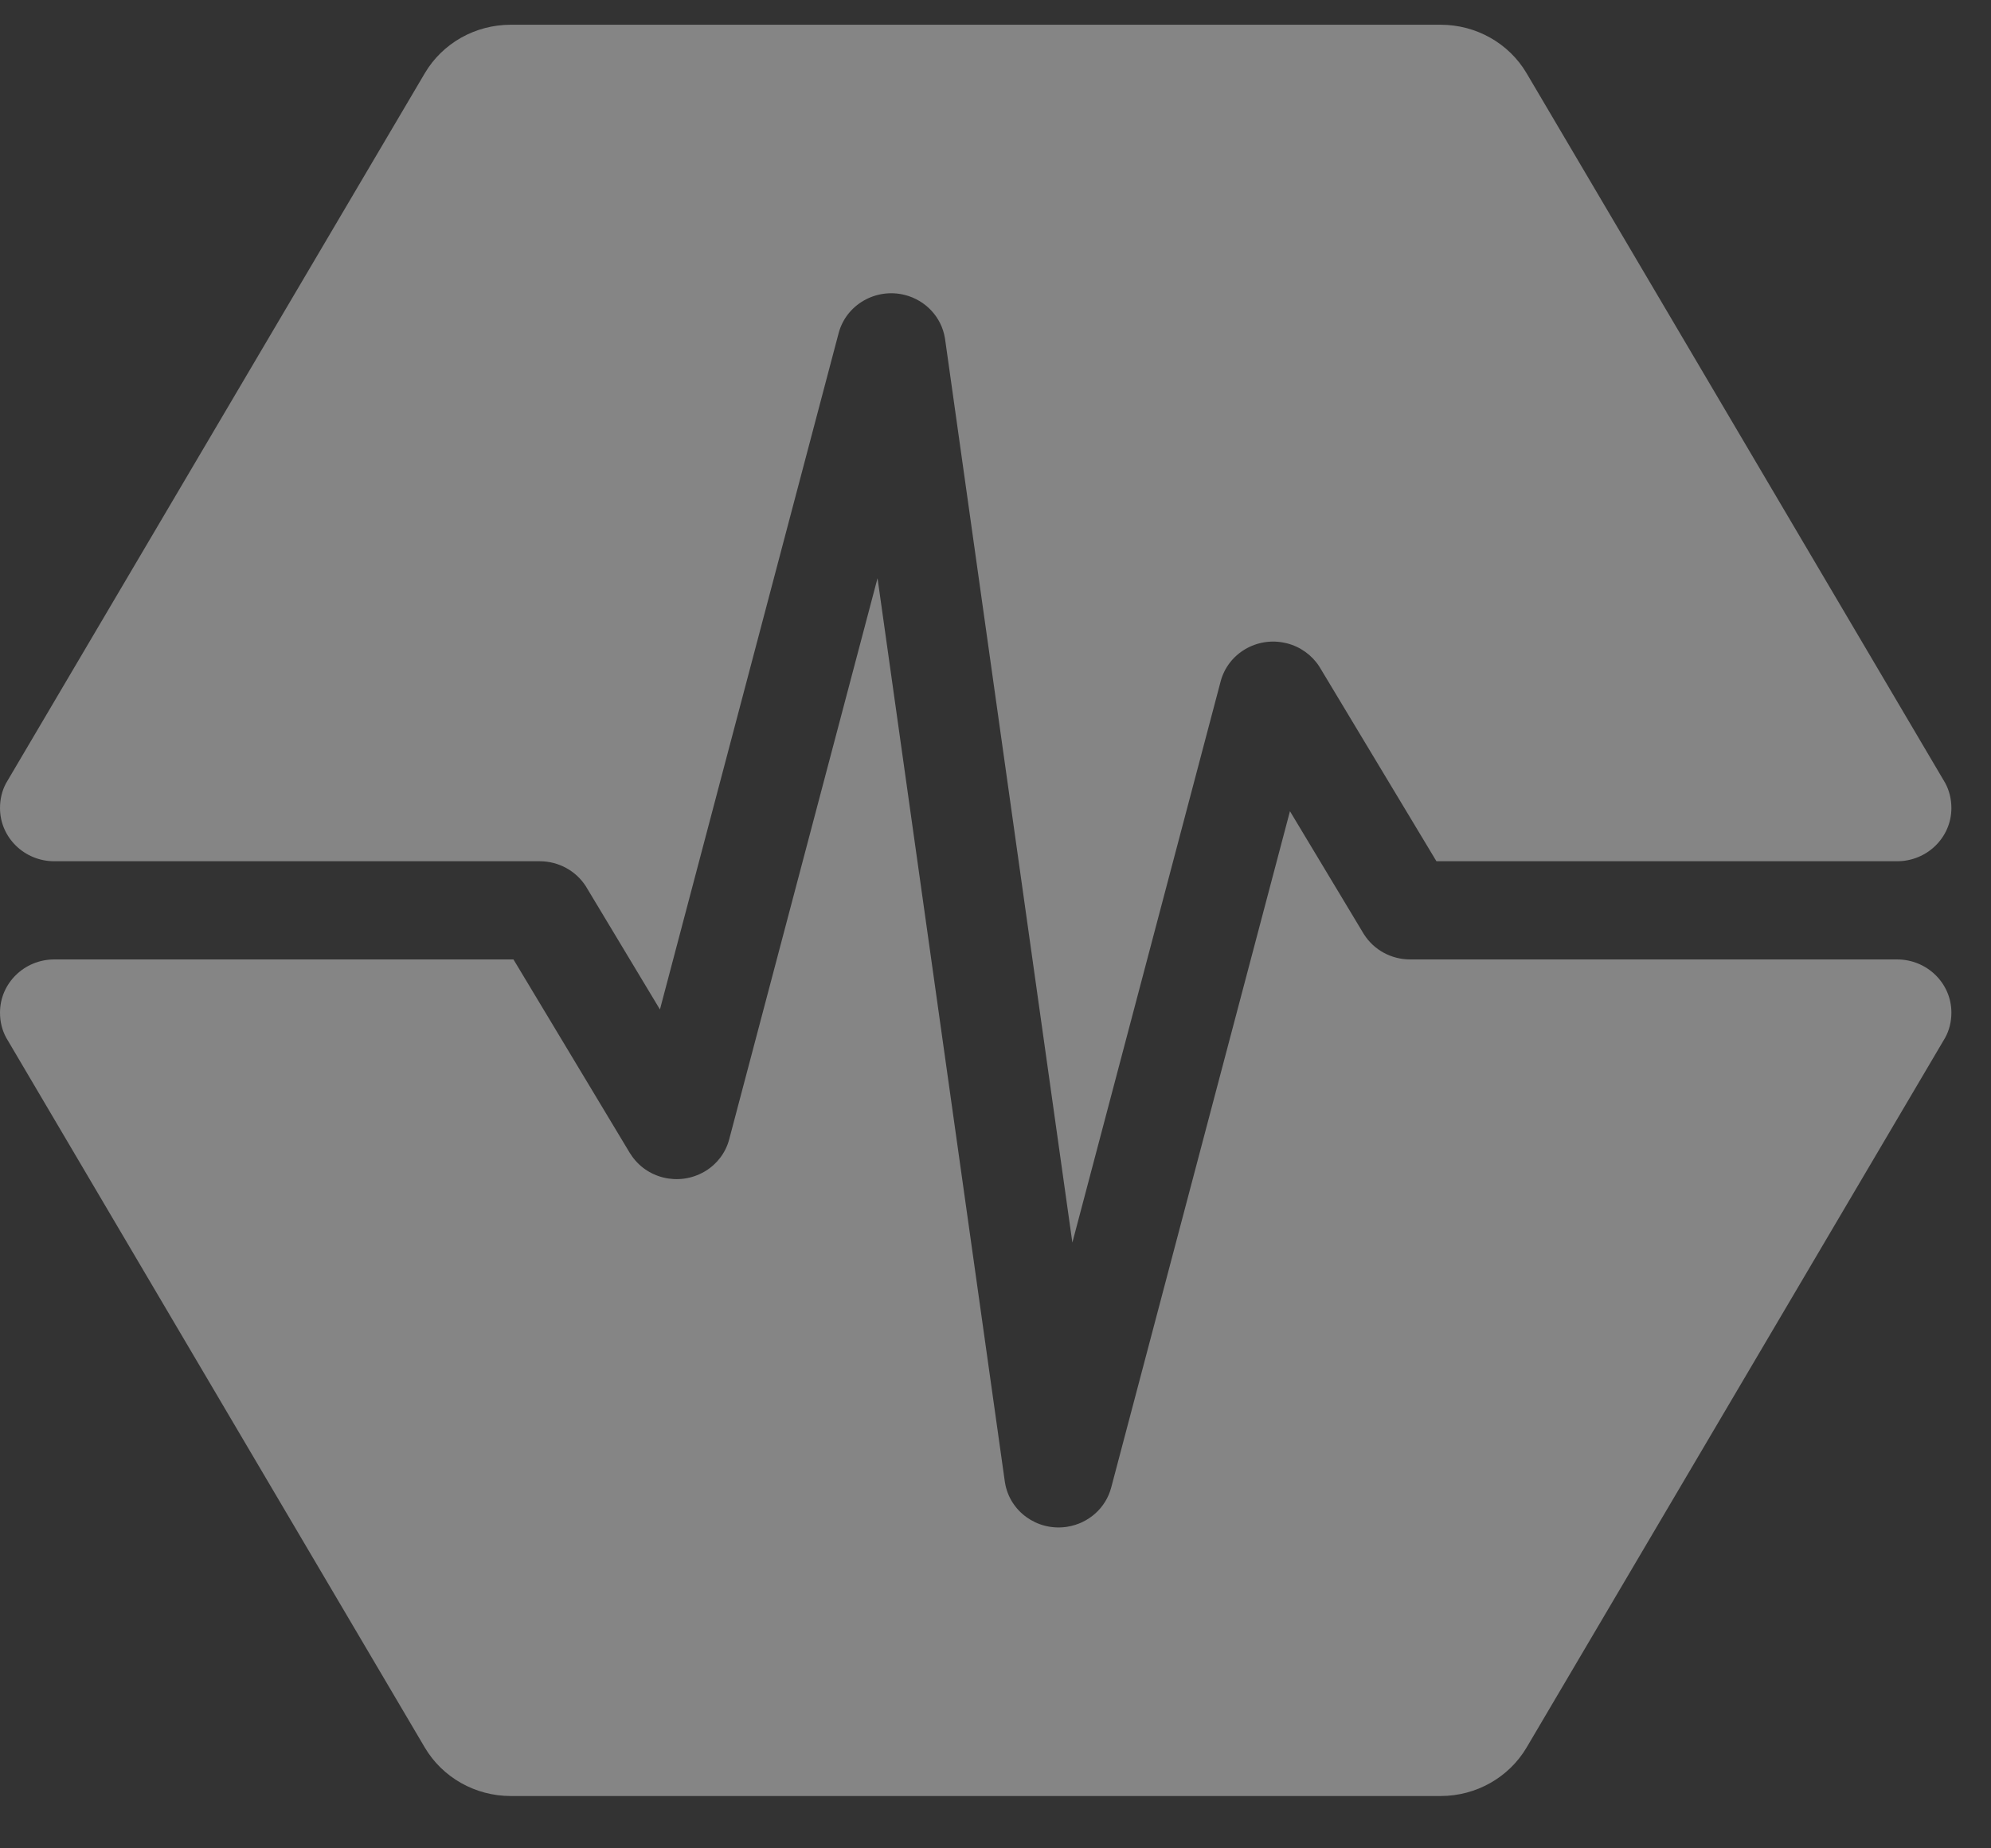<svg width="28" height="26" viewBox="0 0 28 26" fill="none" xmlns="http://www.w3.org/2000/svg">
<rect x="0" y="0" width="28" height="26" fill="#333333" stroke="none"/>
<path opacity="0.4" fill-rule="evenodd" clip-rule="evenodd" d="M27.443 14.244C27.443 14.372 27.413 14.493 27.355 14.598L21.47 24.58C21.221 25.003 20.759 25.264 20.26 25.264H7.183C6.683 25.264 6.222 25.003 5.973 24.58L0.087 14.597C0.03 14.492 0 14.372 0 14.244C0 13.831 0.342 13.496 0.764 13.496H7.221L8.857 16.218L8.868 16.234C9.086 16.578 9.545 16.689 9.903 16.483L9.922 16.472C10.087 16.371 10.207 16.211 10.255 16.026L12.341 8.133L14.131 20.84L14.134 20.858C14.2 21.258 14.58 21.535 14.992 21.479L15.011 21.476C15.309 21.428 15.551 21.213 15.627 20.925L18.141 11.411L19.173 13.128L19.183 13.144C19.322 13.363 19.567 13.496 19.831 13.496H26.679C27.101 13.496 27.443 13.831 27.443 14.244ZM20.26 0.348C20.759 0.348 21.221 0.608 21.47 1.032L27.356 11.014C27.413 11.119 27.443 11.24 27.443 11.367C27.443 11.78 27.101 12.115 26.679 12.115H20.201L18.564 9.393L18.553 9.375C18.449 9.214 18.286 9.097 18.097 9.049L18.079 9.045C17.677 8.952 17.27 9.191 17.166 9.586L15.081 17.479L13.291 4.771L13.288 4.753C13.239 4.461 13.019 4.224 12.725 4.149C12.317 4.046 11.9 4.286 11.794 4.686L9.281 14.2L8.249 12.484L8.239 12.467C8.099 12.249 7.855 12.115 7.591 12.115H0.764C0.342 12.115 0 11.78 0 11.367C0 11.241 0.029 11.121 0.085 11.017L5.973 1.032C6.222 0.608 6.683 0.348 7.183 0.348H20.26Z" fill="white"/>
</svg>
